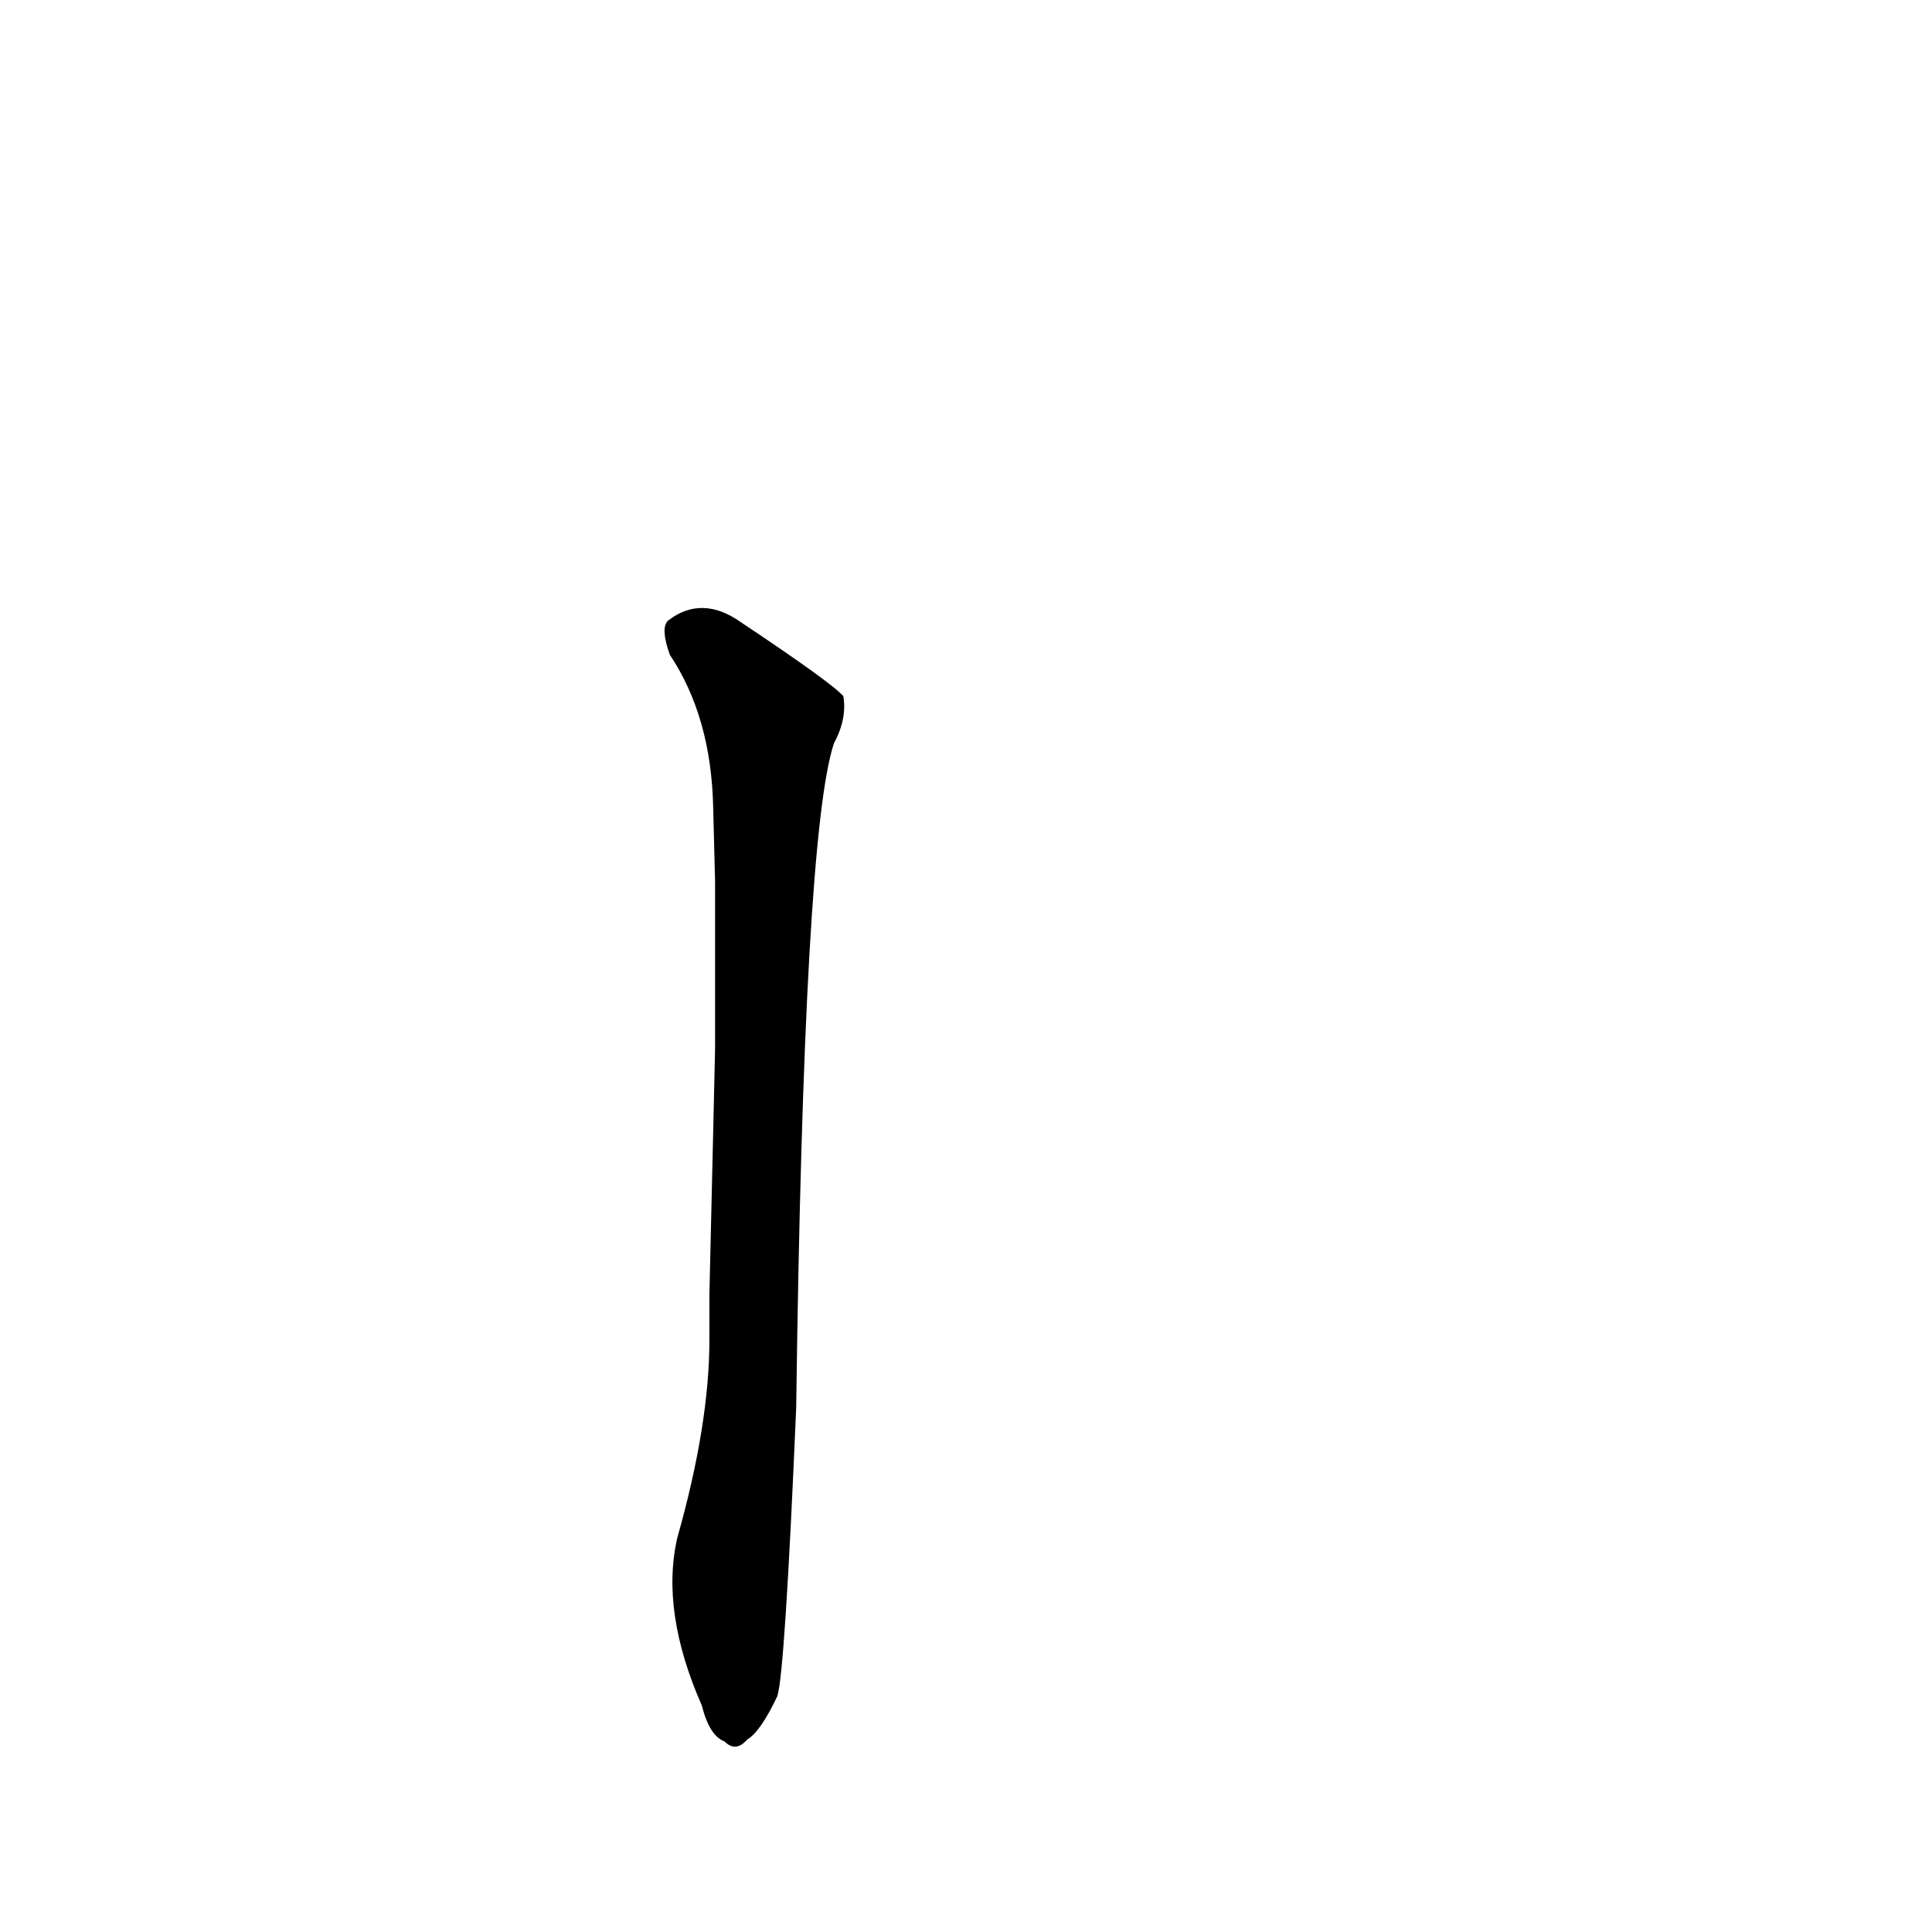 <?xml version='1.0' encoding='utf-8'?>
<svg xmlns="http://www.w3.org/2000/svg" version="1.1" viewBox="0 0 1024 1024"><g transform="scale(1, -1) translate(0, -900)"><path d="M 376 190 Q 376 145 359 85 Q 350 46 372 -4 Q 376 -20 384 -23 Q 390 -29 396 -22 Q 403 -18 412 1 Q 416 13 422 154 Q 426 458 442 506 Q 449 519 447 531 Q 441 538 393 570 Q 372 585 354 571 Q 350 567 355 553 Q 377 520 378 472 L 379 433 Q 379 390 379 344 L 378 300 Q 377 258 376 214 L 376 190 Z" fill="black" /></g></svg>